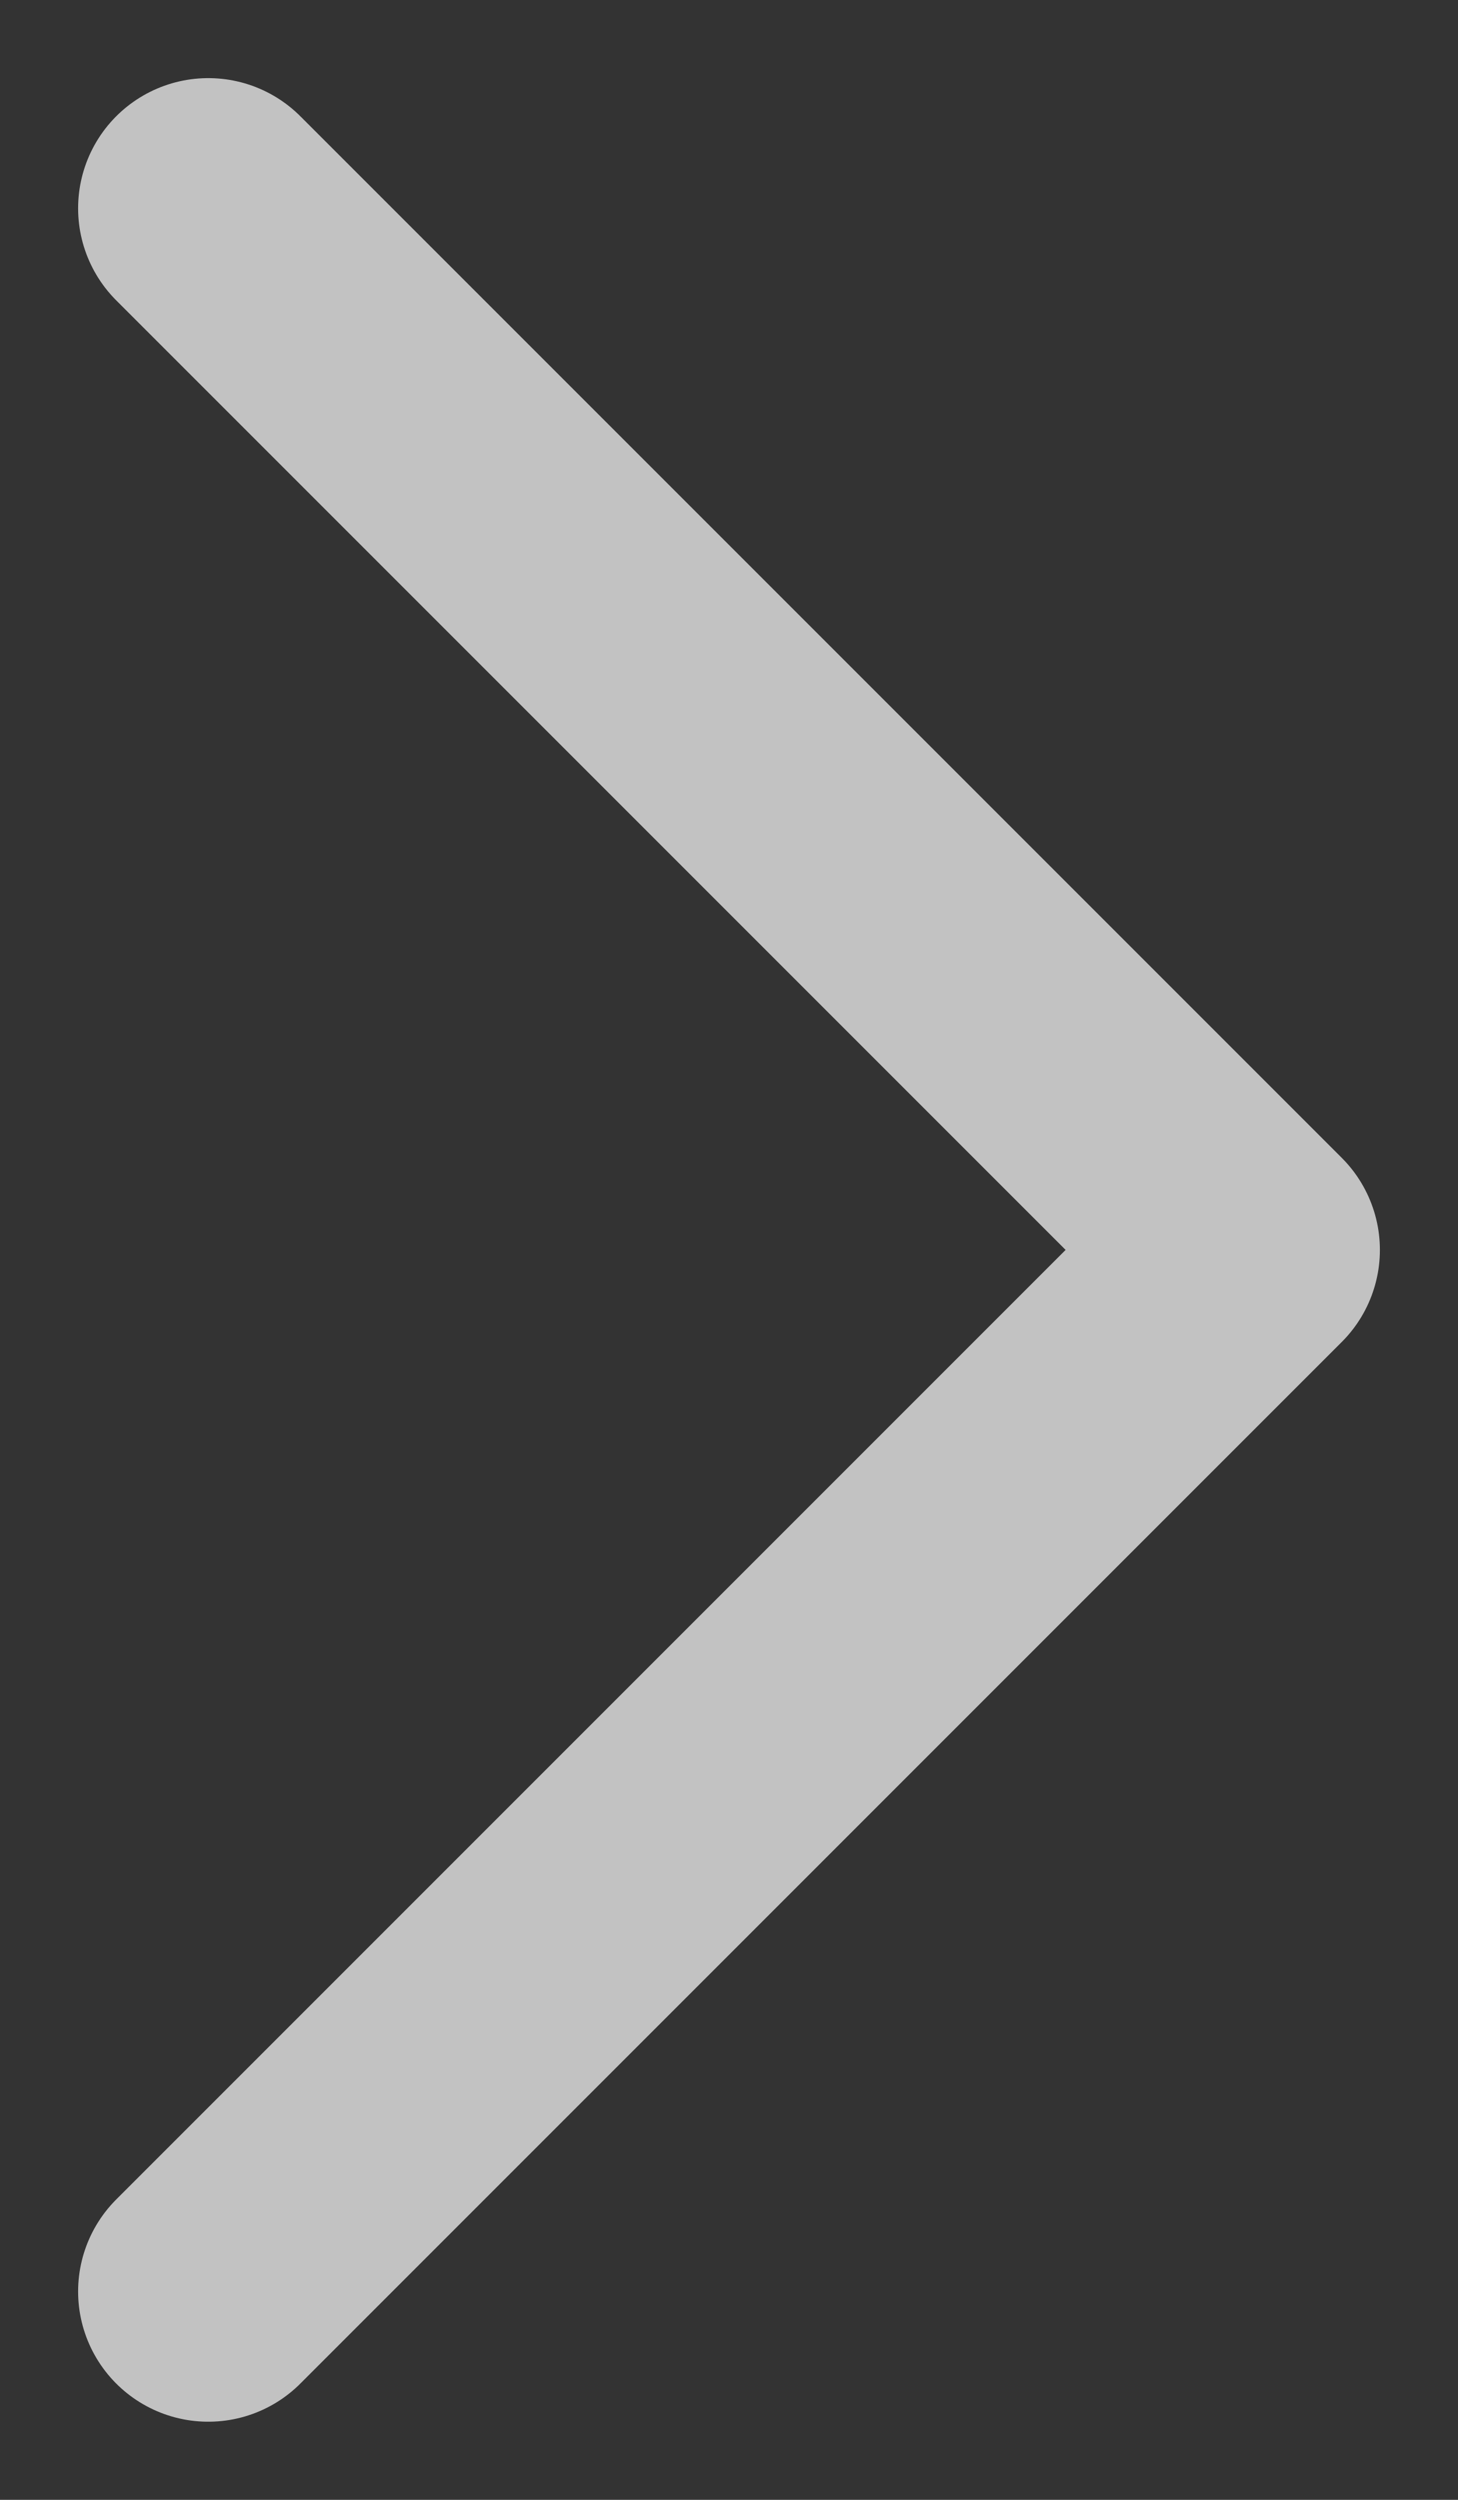 <?xml version="1.0" encoding="UTF-8"?>
<svg width="7px" height="12px" viewBox="0 0 7 12" version="1.1" xmlns="http://www.w3.org/2000/svg" xmlns:xlink="http://www.w3.org/1999/xlink">
    <rect x="0" y="0" width="7" height="12" fill="#333333" stroke="none"/>
    <title>Path</title>
    <g id="Page-1" stroke="none" stroke-width="1" fill="none" fill-rule="evenodd" opacity="0.7" stroke-linecap="round" stroke-linejoin="round">
        <g id="Day-1125-Page-Insights-UI-Design" transform="translate(-608, -743)" stroke="#FFFFFF" stroke-width="1.25">
            <g id="Group-6" transform="translate(294, 322)">
                <g id="Group-4" transform="translate(60, 351)">
                    <polyline id="Path" points="255 71 260 76 255 81"></polyline>
                </g>
            </g>
        </g>
    </g>
</svg>